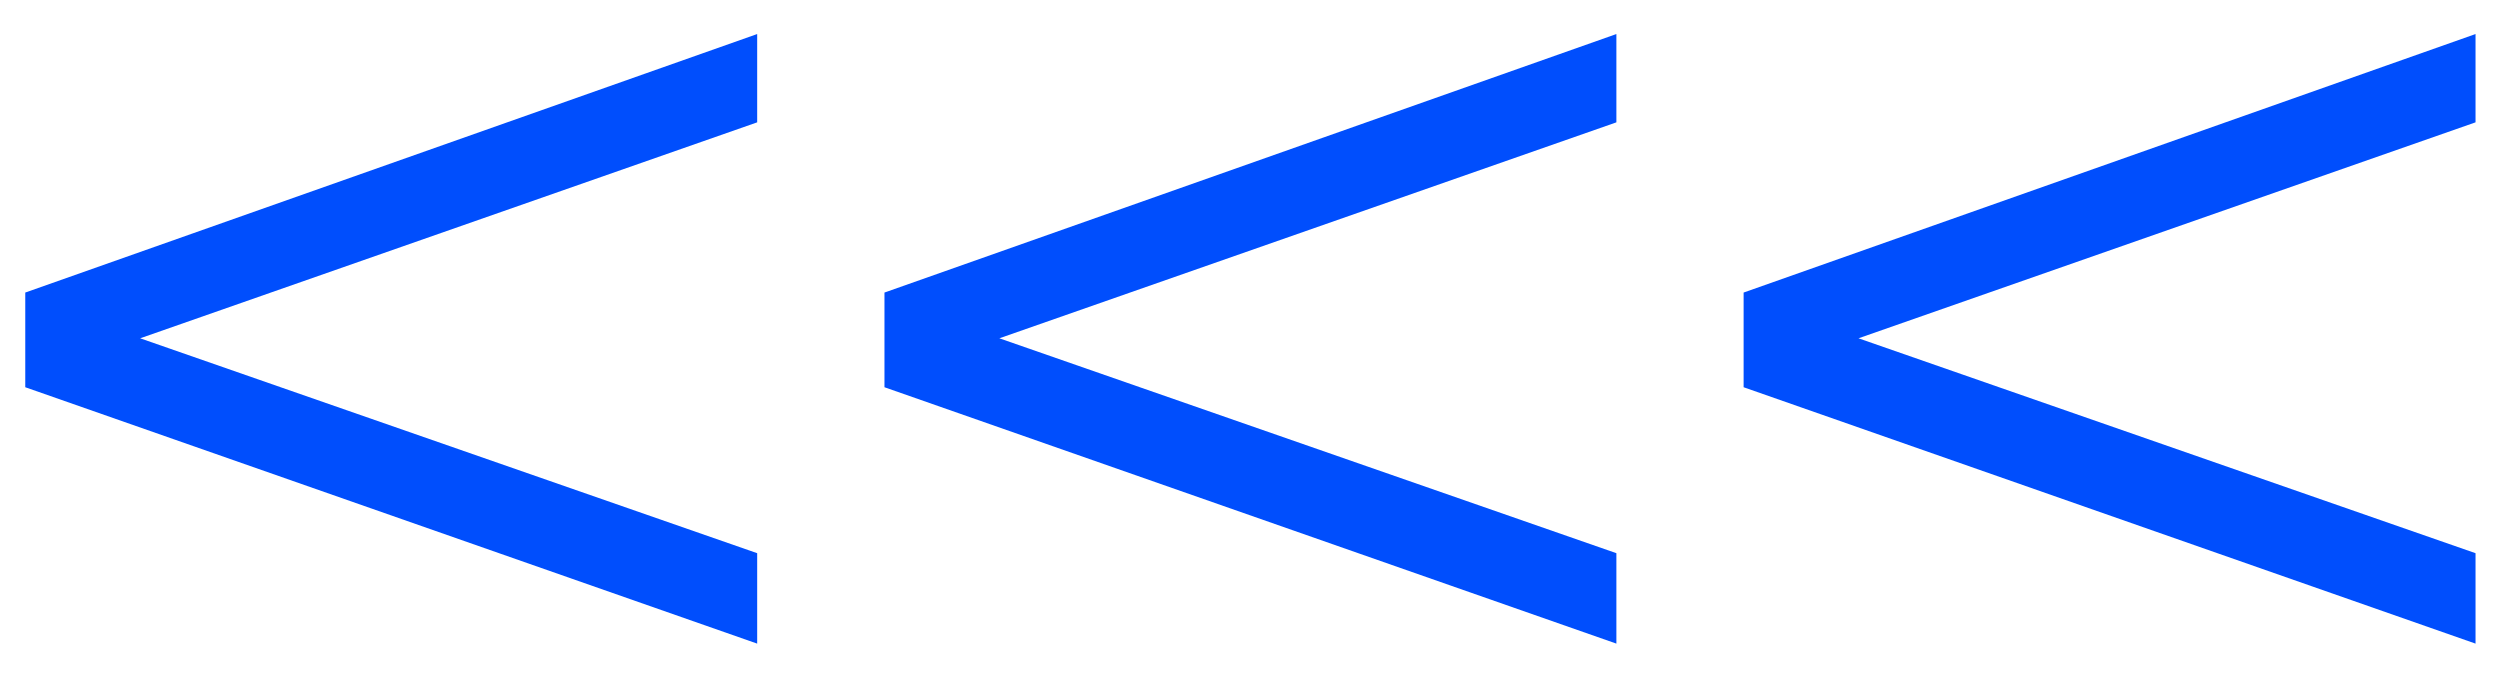<svg width="47" height="13" viewBox="0 0 47 13" fill="none" xmlns="http://www.w3.org/2000/svg">
<path d="M32.78 7.28L46.54 12.1L46.54 10.4L34.94 6.36L46.54 2.3L46.54 0.64L32.78 5.5L32.78 7.28ZM16.628 7.28L30.388 12.1L30.388 10.4L18.788 6.36L30.388 2.3L30.388 0.64L16.628 5.5L16.628 7.28ZM0.475 7.28L14.235 12.1L14.235 10.4L2.635 6.36L14.235 2.3L14.235 0.64L0.475 5.5L0.475 7.28Z" fill="#004EFD"/>
</svg>
